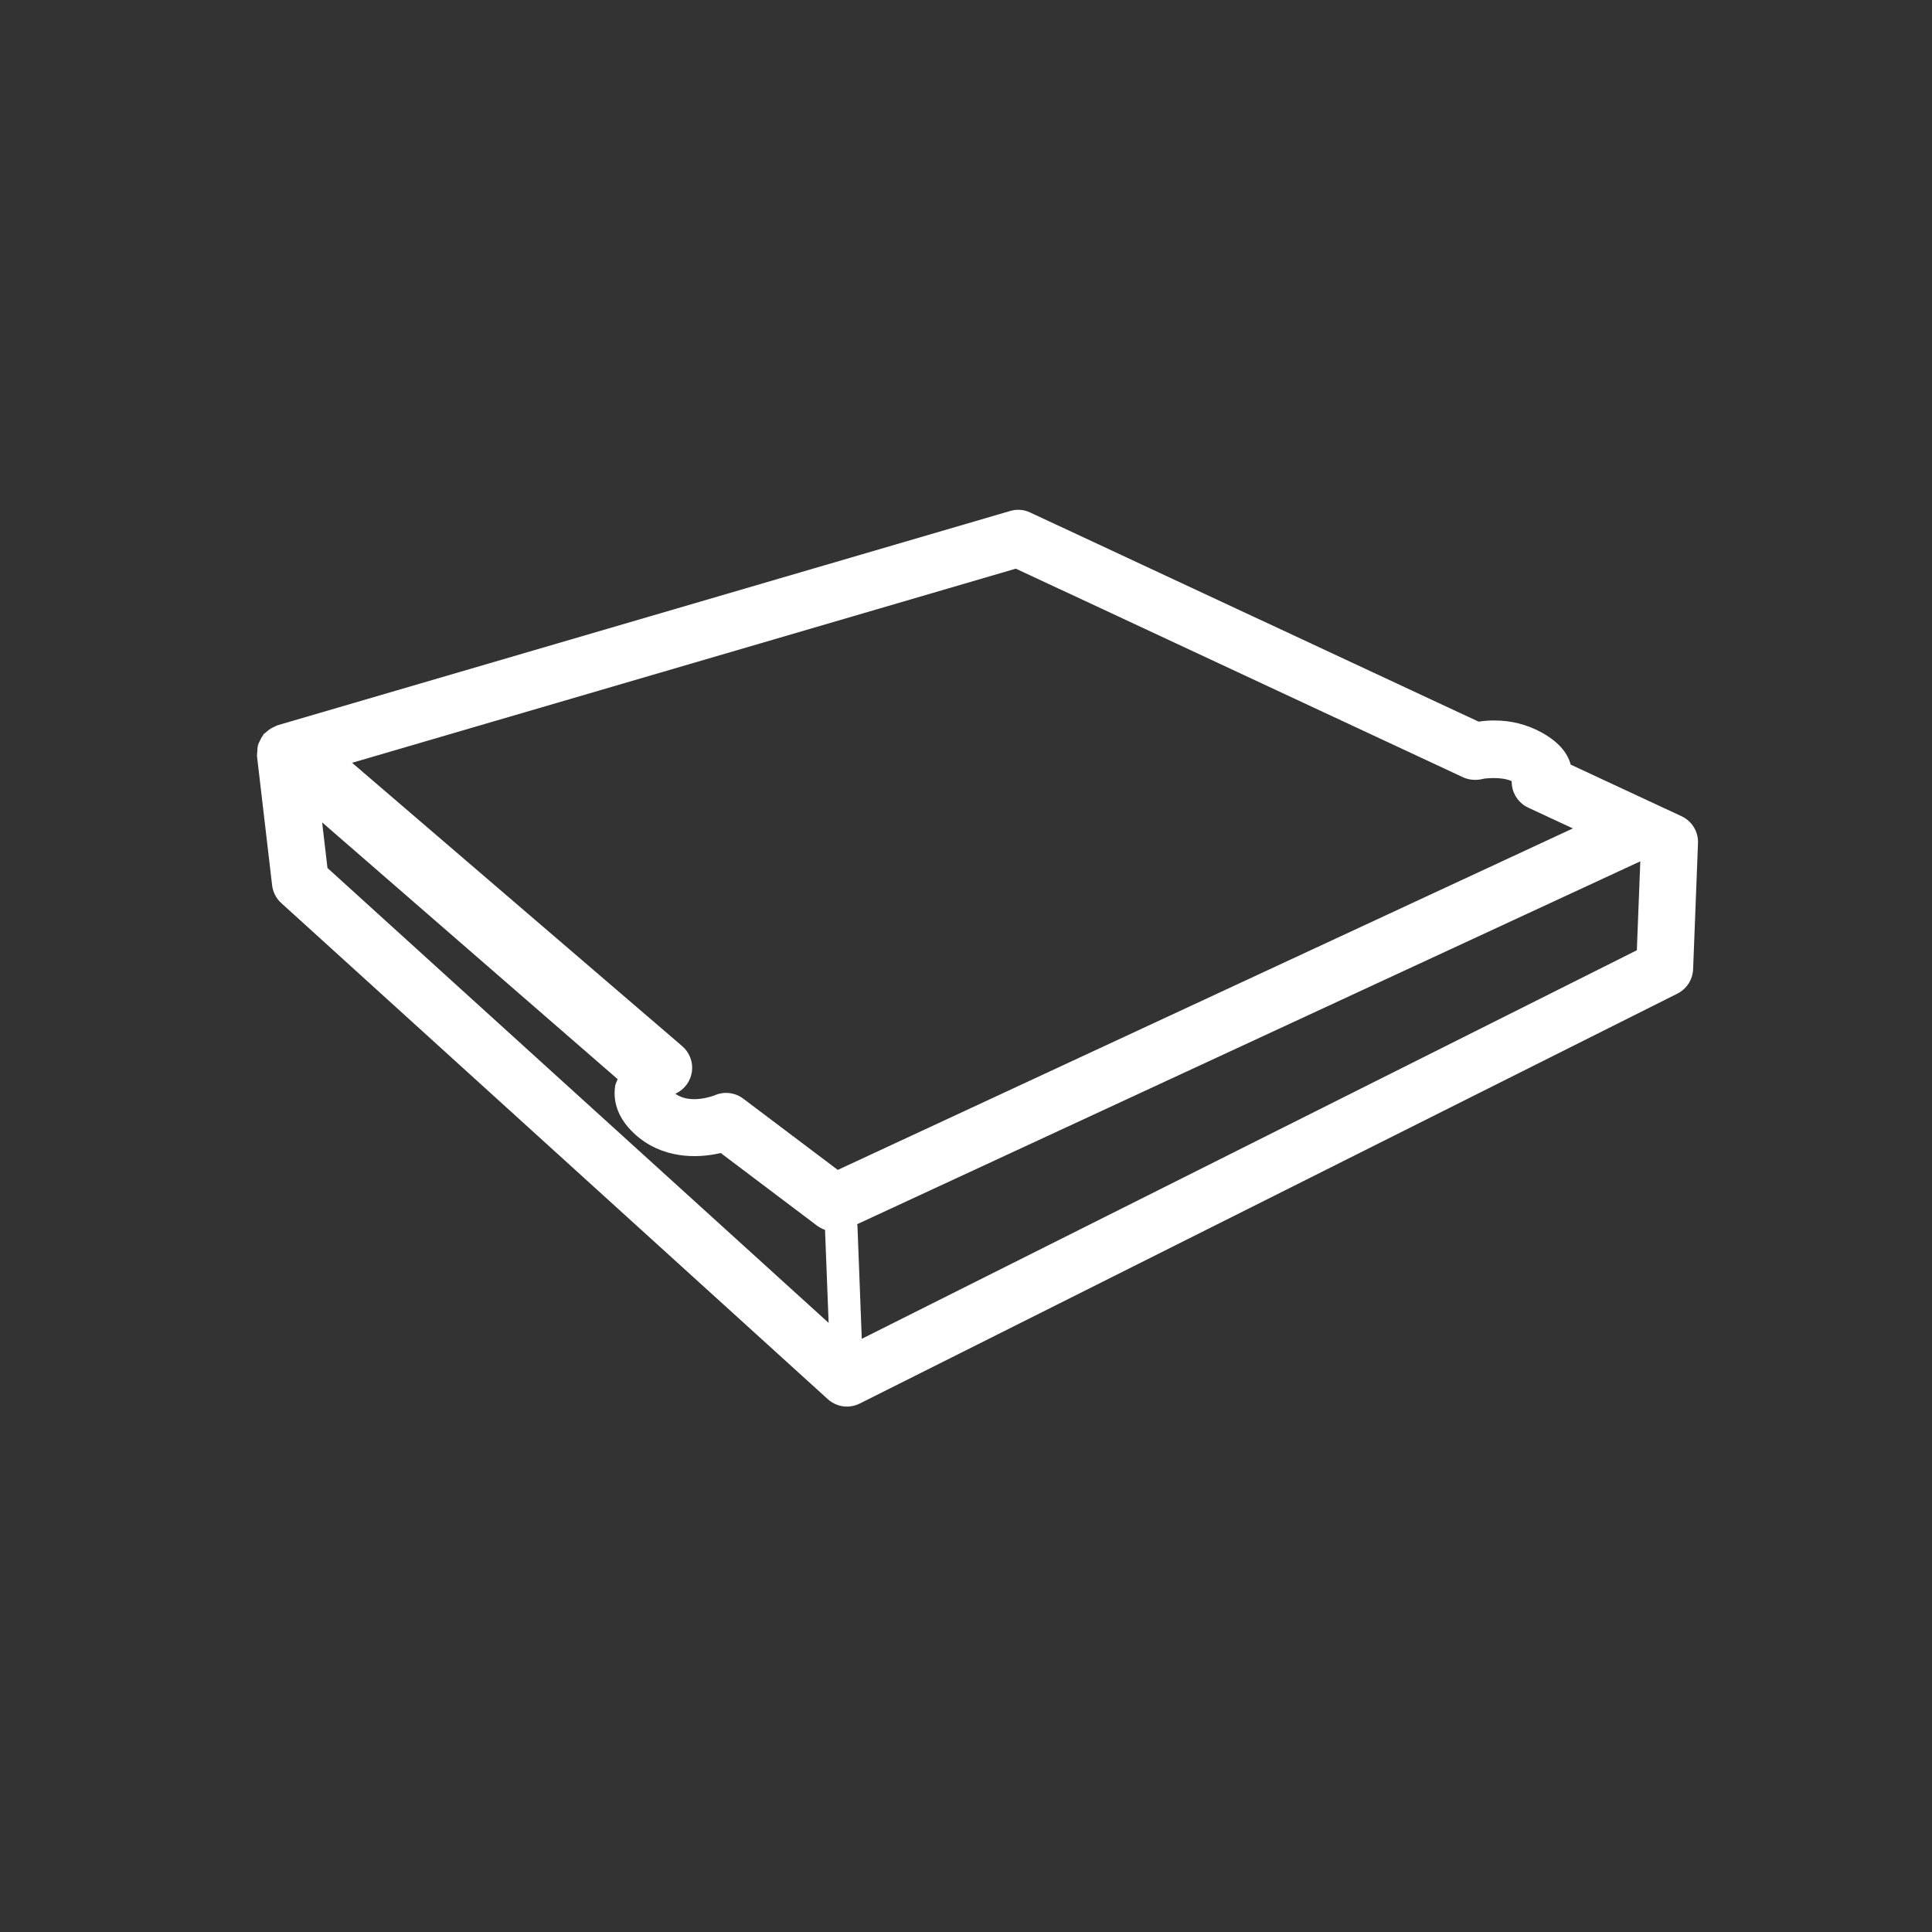 <svg width="57" height="57" viewBox="0 0 57 57" fill="none" xmlns="http://www.w3.org/2000/svg">
<rect x="0" y="0" width="57" height="57" fill="#333333" stroke="none"/>
<path fill-rule="evenodd" clip-rule="evenodd" d="M25.425 39.499L25.297 36.151C25.297 36.139 25.289 36.129 25.288 36.118L48.394 25.412L48.292 28.035L25.425 39.499ZM9.661 25.608L9.504 24.263L18.222 31.838C18.199 31.907 18.161 31.965 18.149 32.041C18.095 32.393 18.149 32.921 18.715 33.447C19.509 34.183 20.542 34.189 21.263 34.017L24.107 36.162C24.18 36.216 24.259 36.256 24.341 36.285L24.447 39.029L9.661 25.608ZM29.97 16.777L43.169 22.934C43.355 23.02 43.58 23.029 43.777 22.974C43.778 22.973 44.29 22.901 44.6 23.047C44.6 23.085 44.601 23.123 44.606 23.162C44.639 23.451 44.821 23.704 45.085 23.827L46.404 24.441L24.717 34.516L21.929 32.414C21.688 32.232 21.367 32.193 21.089 32.313C21.083 32.317 20.377 32.598 19.926 32.269C19.931 32.267 19.935 32.263 19.94 32.261C20.198 32.14 20.376 31.896 20.414 31.614C20.452 31.332 20.343 31.049 20.127 30.864L10.388 22.505L29.97 16.777ZM49.612 24.082L46.341 22.559C46.239 22.181 45.944 21.859 45.459 21.598C45.039 21.371 44.575 21.256 44.084 21.256C43.908 21.256 43.752 21.27 43.624 21.291L30.393 15.12C30.207 15.032 29.998 15.017 29.802 15.076L8.181 21.4C8.156 21.407 8.138 21.424 8.113 21.434C8.07 21.45 8.031 21.47 7.991 21.494C7.936 21.527 7.887 21.565 7.842 21.61C7.824 21.628 7.799 21.636 7.782 21.655C7.771 21.668 7.769 21.685 7.758 21.698C7.717 21.752 7.688 21.809 7.659 21.872C7.644 21.907 7.625 21.939 7.614 21.976C7.597 22.037 7.594 22.103 7.591 22.169C7.589 22.207 7.58 22.245 7.583 22.283C7.585 22.291 7.581 22.297 7.582 22.305L8.028 26.117C8.051 26.318 8.147 26.506 8.298 26.643L24.424 41.281C24.583 41.423 24.784 41.499 24.99 41.499C25.117 41.499 25.246 41.468 25.365 41.409L49.488 29.315C49.762 29.177 49.939 28.903 49.952 28.596L50.096 24.878C50.111 24.539 49.919 24.225 49.612 24.082V24.082Z" fill="white"/>
</svg>
